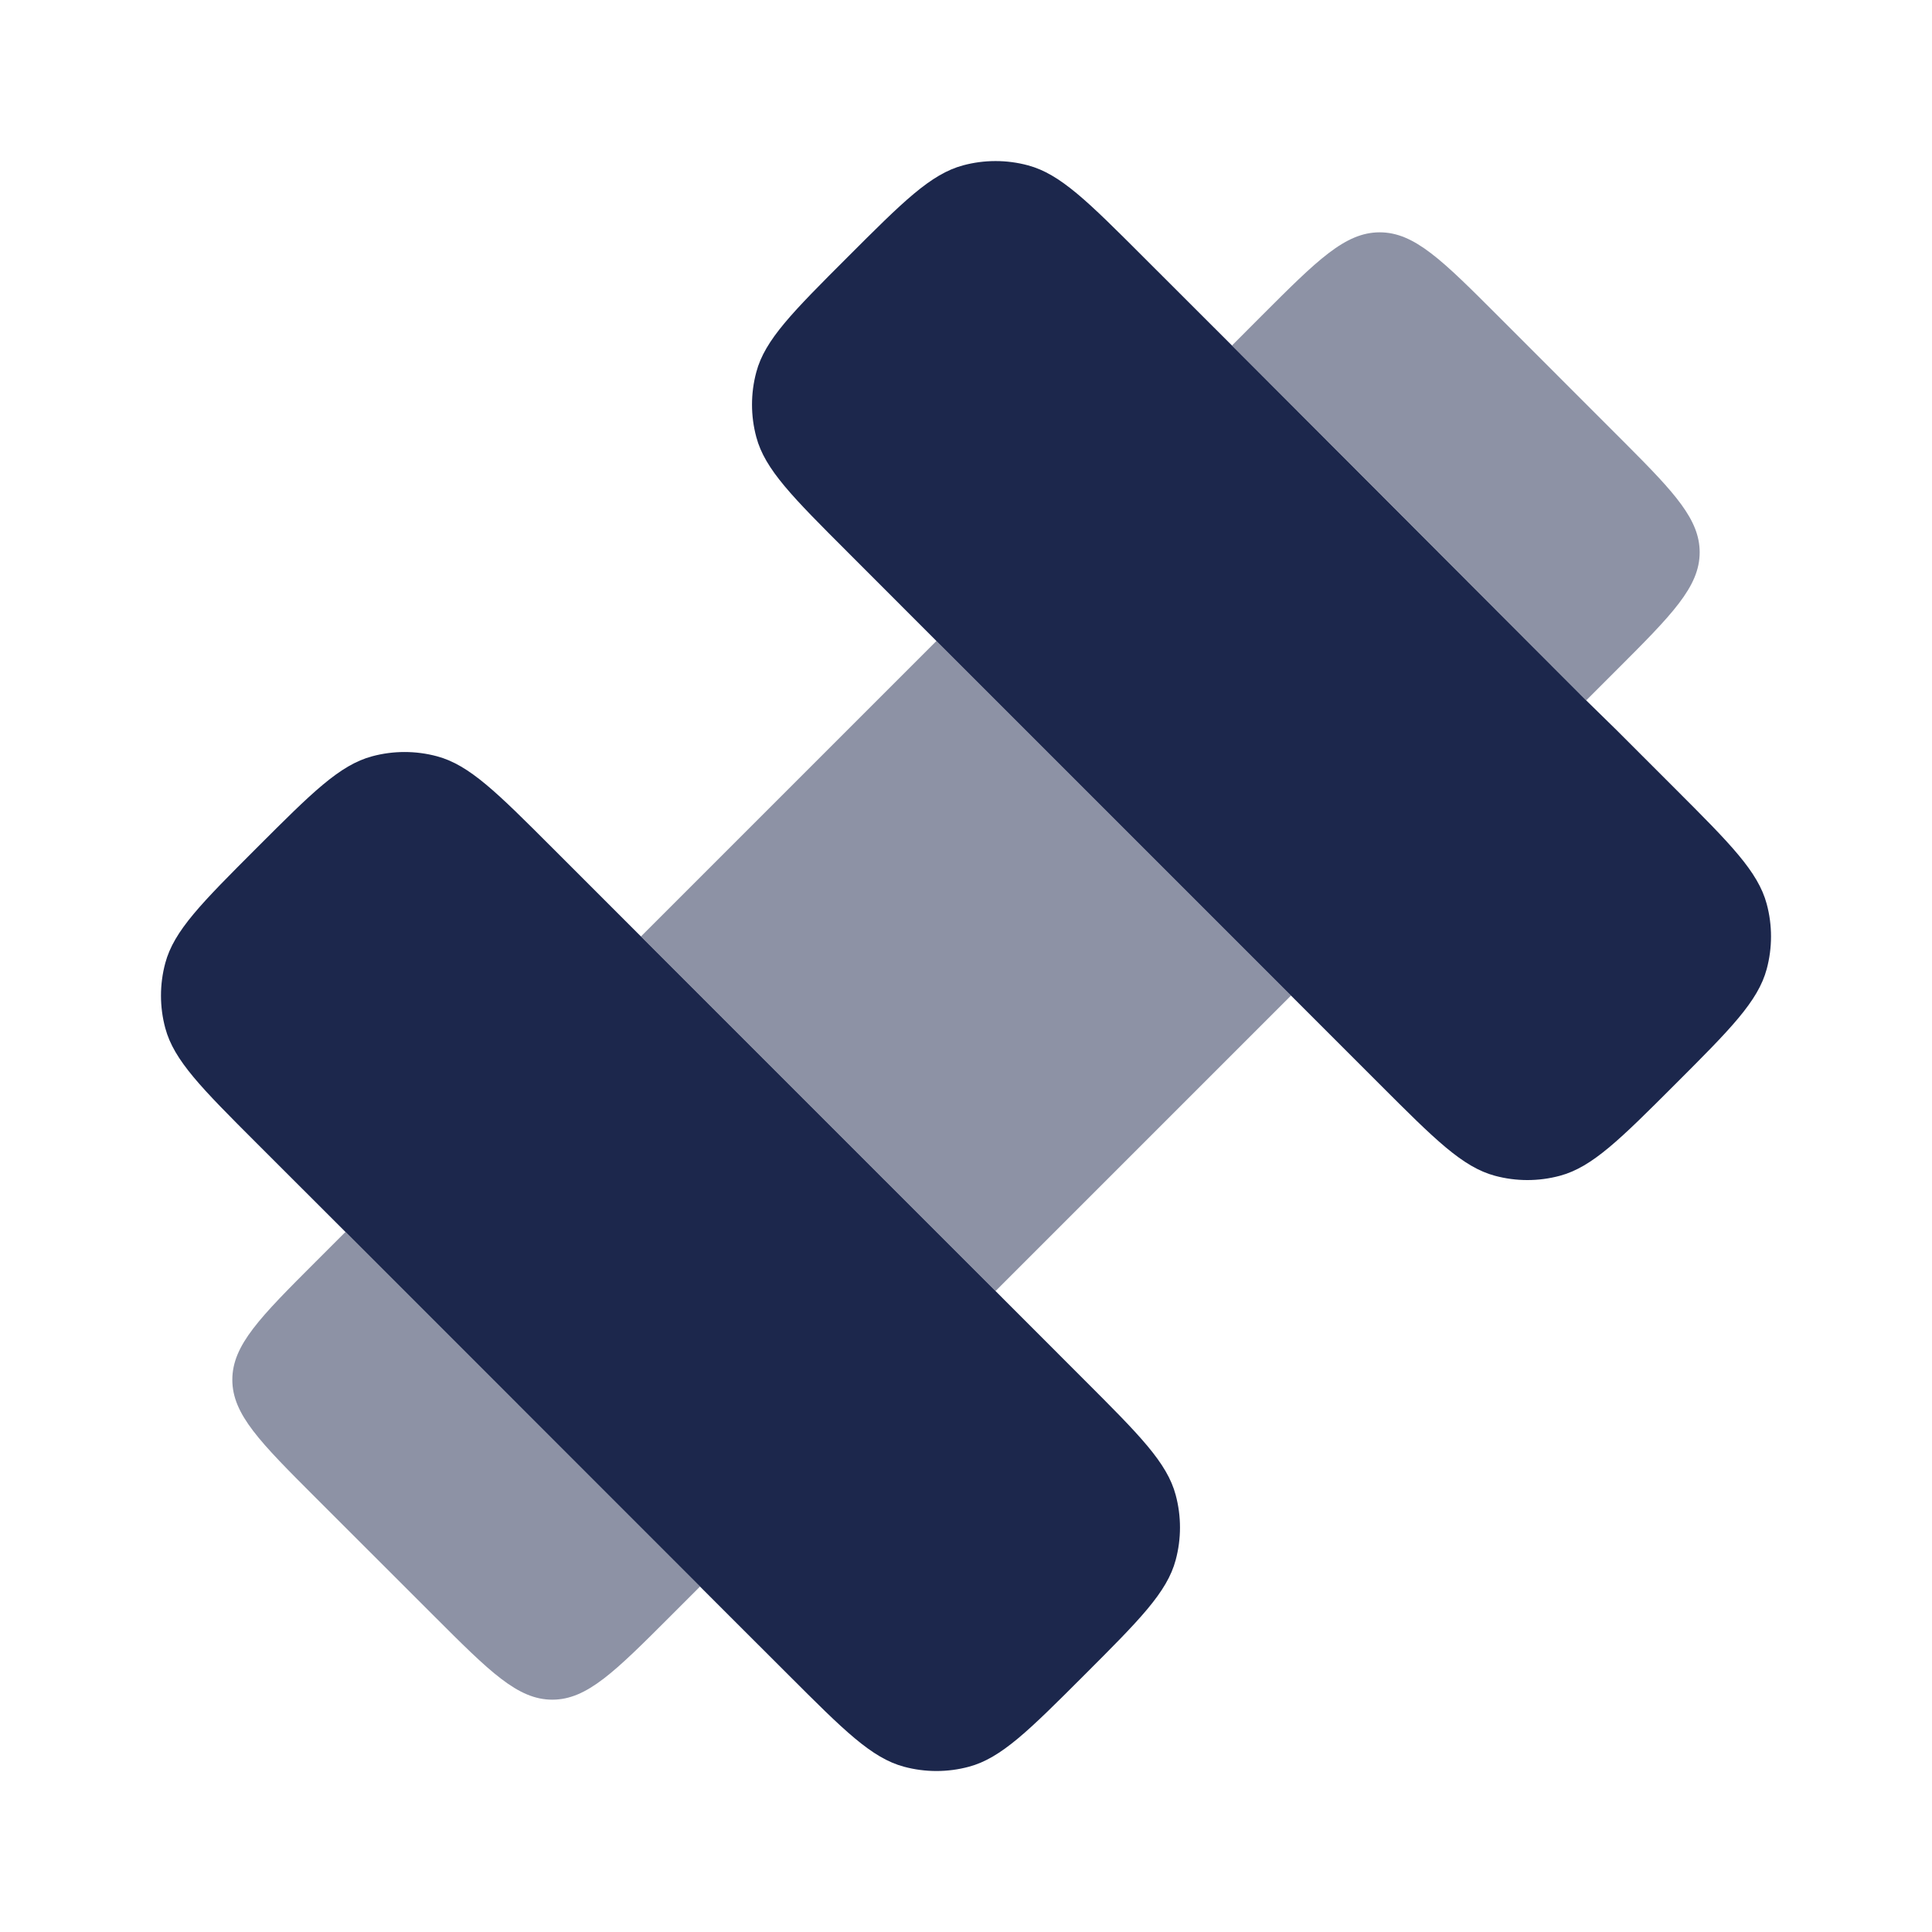 <svg width="24" height="24" viewBox="0 0 24 24" fill="none" xmlns="http://www.w3.org/2000/svg">
<path fill-rule="evenodd" clip-rule="evenodd" d="M4.292 15.304L8.696 19.709L9.063 20.076L9.798 20.81C10.484 21.496 10.827 21.839 11.23 21.947C11.494 22.018 11.772 22.018 12.036 21.947C12.439 21.839 12.782 21.496 13.468 20.81C14.154 20.124 14.498 19.781 14.605 19.378C14.676 19.114 14.676 18.836 14.605 18.572C14.498 18.169 14.154 17.826 13.468 17.14L12.367 16.038L7.962 11.633L6.861 10.532C6.175 9.846 5.832 9.503 5.429 9.395C5.165 9.324 4.887 9.324 4.623 9.395C4.219 9.503 3.876 9.846 3.19 10.532C2.504 11.218 2.161 11.561 2.053 11.964C1.982 12.229 1.982 12.507 2.053 12.771C2.161 13.174 2.504 13.517 3.19 14.203L4.292 15.304ZM16.038 12.368L11.633 7.963L10.532 6.861C9.846 6.175 9.502 5.832 9.395 5.429C9.324 5.165 9.324 4.887 9.395 4.623C9.502 4.22 9.846 3.877 10.532 3.191C11.218 2.505 11.561 2.162 11.964 2.054C12.228 1.983 12.506 1.983 12.77 2.054C13.173 2.162 13.516 2.505 14.202 3.191L15.304 4.292L19.705 8.701L20.076 9.064L20.81 9.798C21.496 10.484 21.839 10.827 21.947 11.23C22.018 11.494 22.018 11.772 21.947 12.037C21.839 12.44 21.496 12.783 20.81 13.469C20.124 14.155 19.78 14.498 19.377 14.606C19.113 14.677 18.835 14.677 18.571 14.606C18.168 14.498 17.825 14.155 17.139 13.469L16.038 12.368Z" fill="#1C274C"/>
<path opacity="0.5" d="M18.608 3.924L20.076 5.393L20.202 5.519C20.81 6.128 21.114 6.458 21.114 6.861C21.114 7.291 20.768 7.637 20.076 8.329L19.705 8.7L15.304 4.292L15.671 3.924C16.363 3.232 16.709 2.886 17.139 2.886C17.57 2.886 17.916 3.232 18.608 3.924Z" fill="#1C274C"/>
<path opacity="0.5" d="M5.393 20.076L3.924 18.608C3.232 17.916 2.886 17.57 2.886 17.14C2.886 16.709 3.232 16.363 3.924 15.671L4.291 15.304L8.696 19.709L8.329 20.076C7.637 20.768 7.291 21.114 6.861 21.114C6.431 21.114 6.085 20.768 5.393 20.076Z" fill="#1C274C"/>
<path opacity="0.5" d="M16.038 12.367L12.367 16.038L7.962 11.633L11.633 7.962L16.038 12.367Z" fill="#1C274C"/>
</svg>
